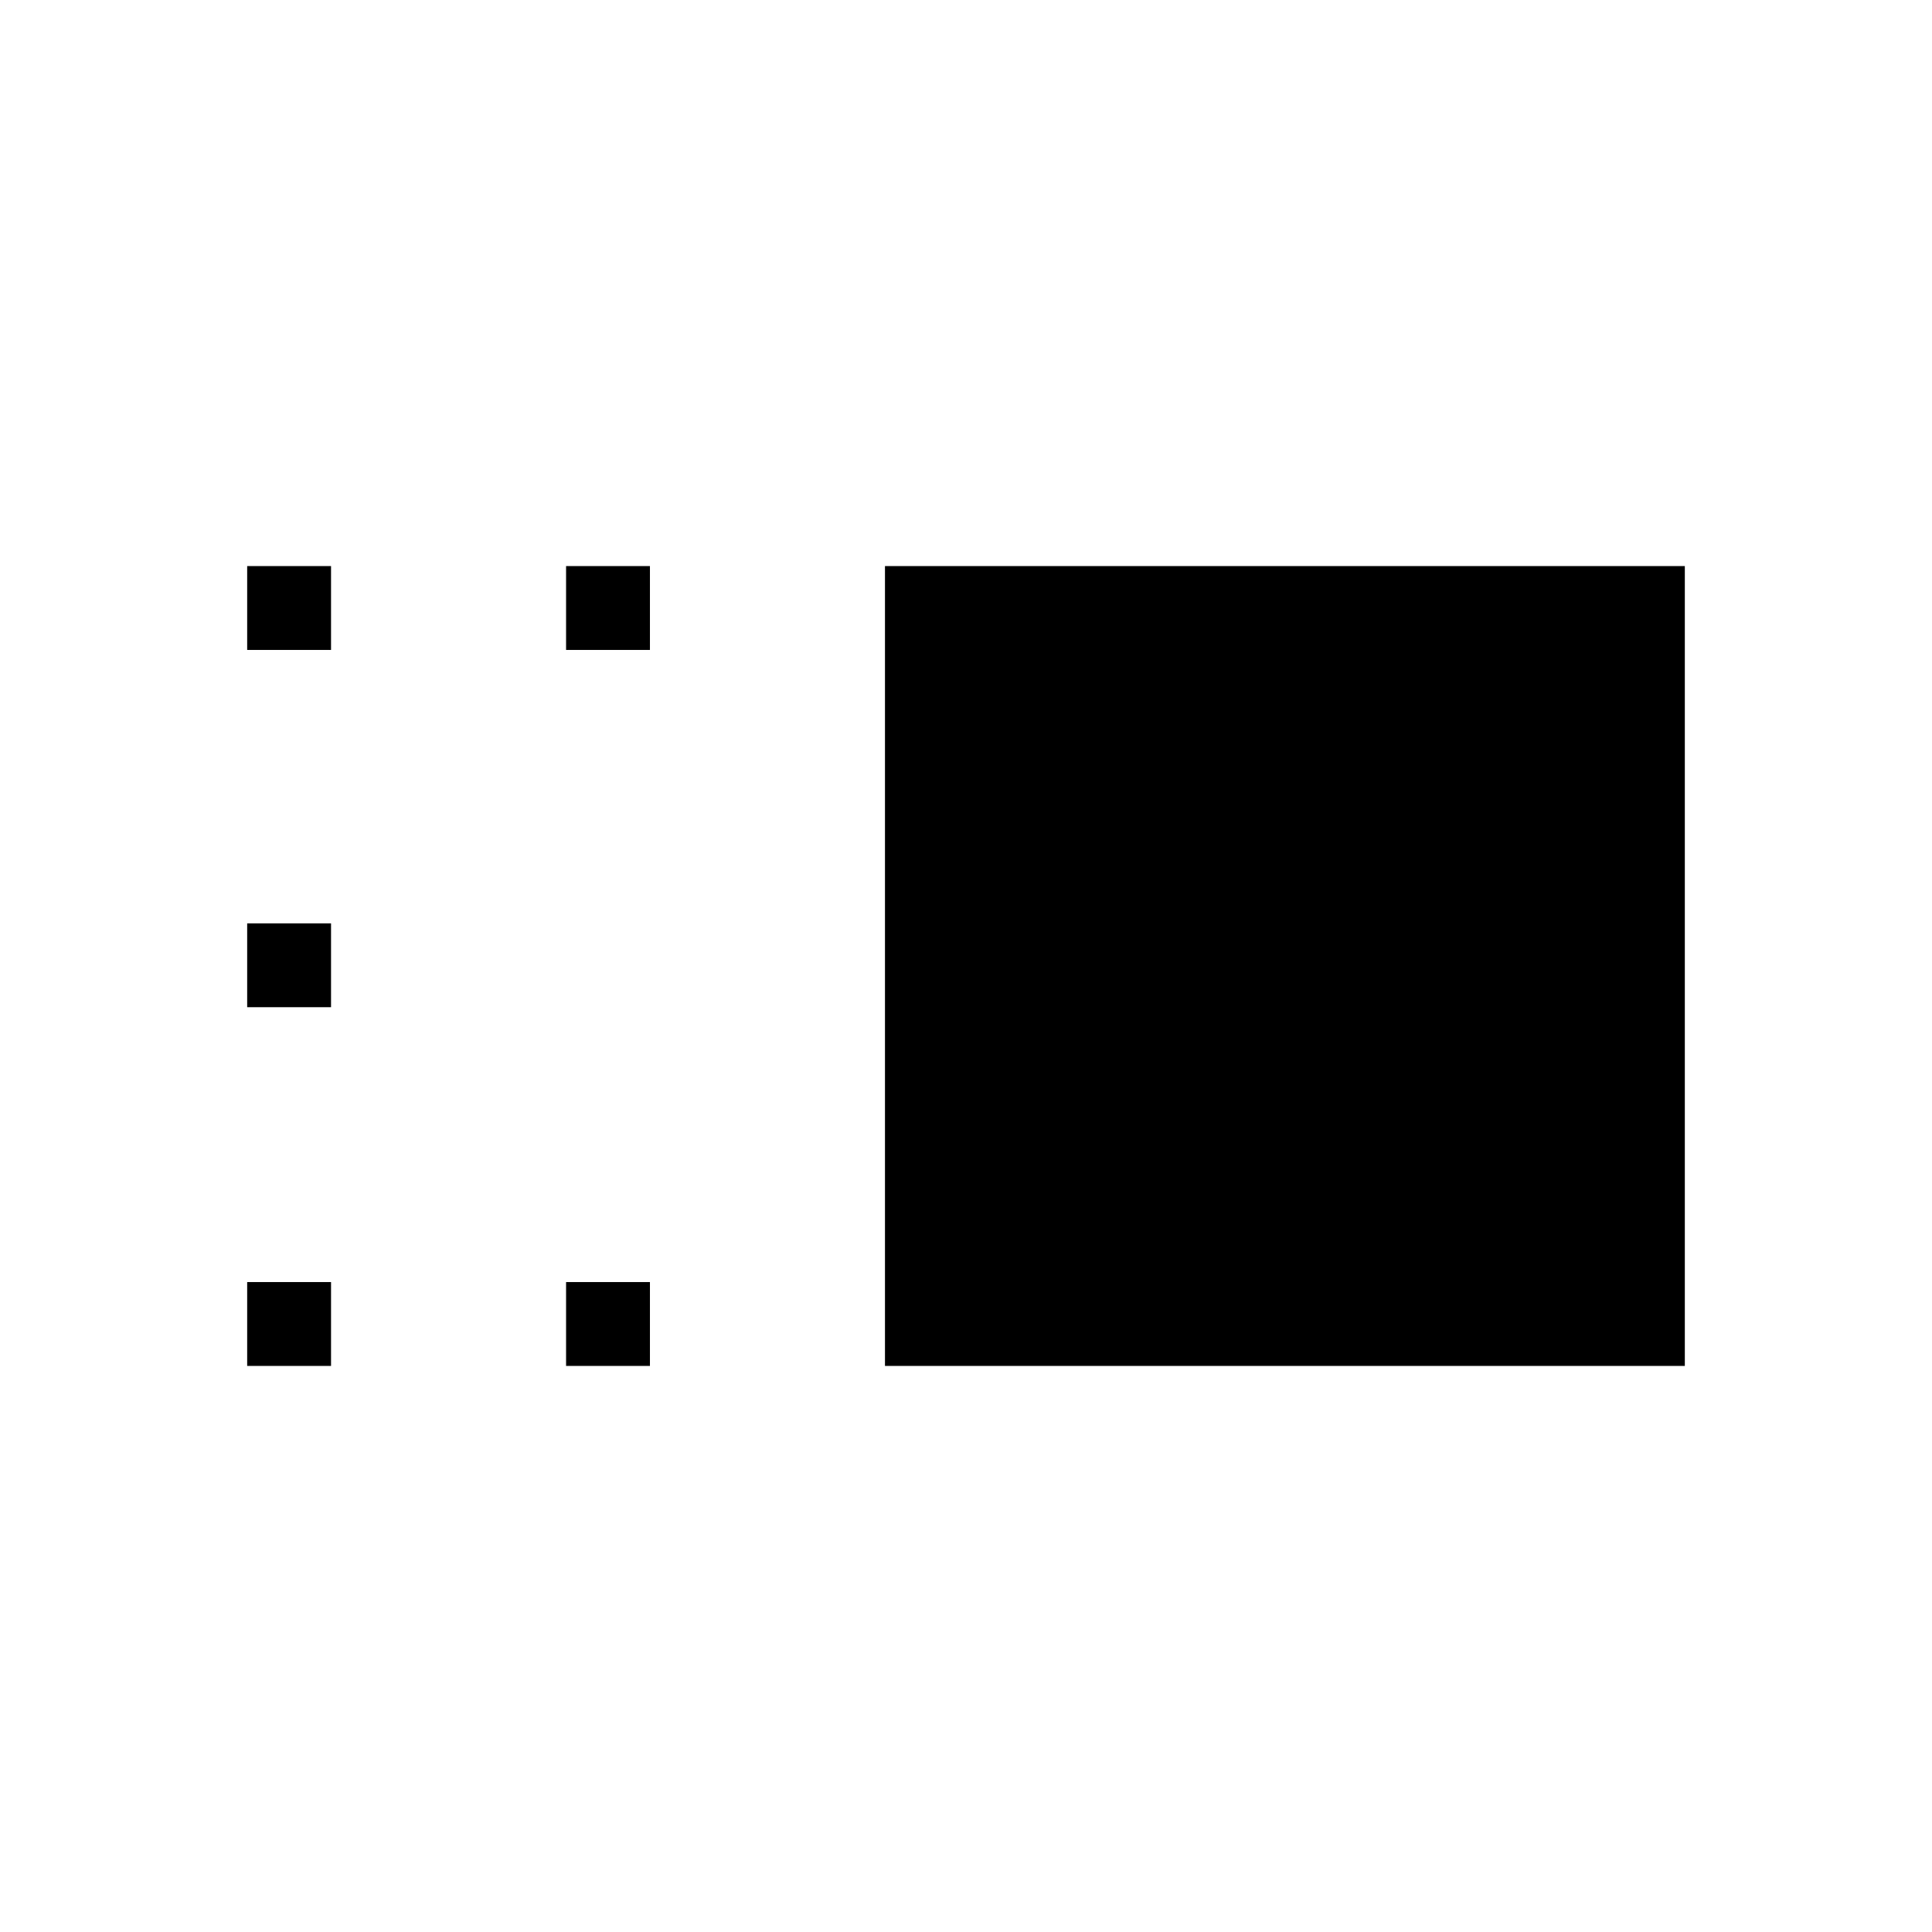 <svg xmlns="http://www.w3.org/2000/svg" height="40" viewBox="0 -960 960 960" width="40"><path d="M439.74-281.28v-397.44h397.44v397.44H439.74Zm-158.46 0v-41.67h41.67v41.67h-41.67Zm0-355.77v-41.67h41.67v41.67h-41.67ZM122.82-281.28v-41.67h41.67v41.67h-41.67Zm0-178.25v-41.66h41.67v41.66h-41.67Zm0-177.52v-41.67h41.67v41.67h-41.67Z"/></svg>